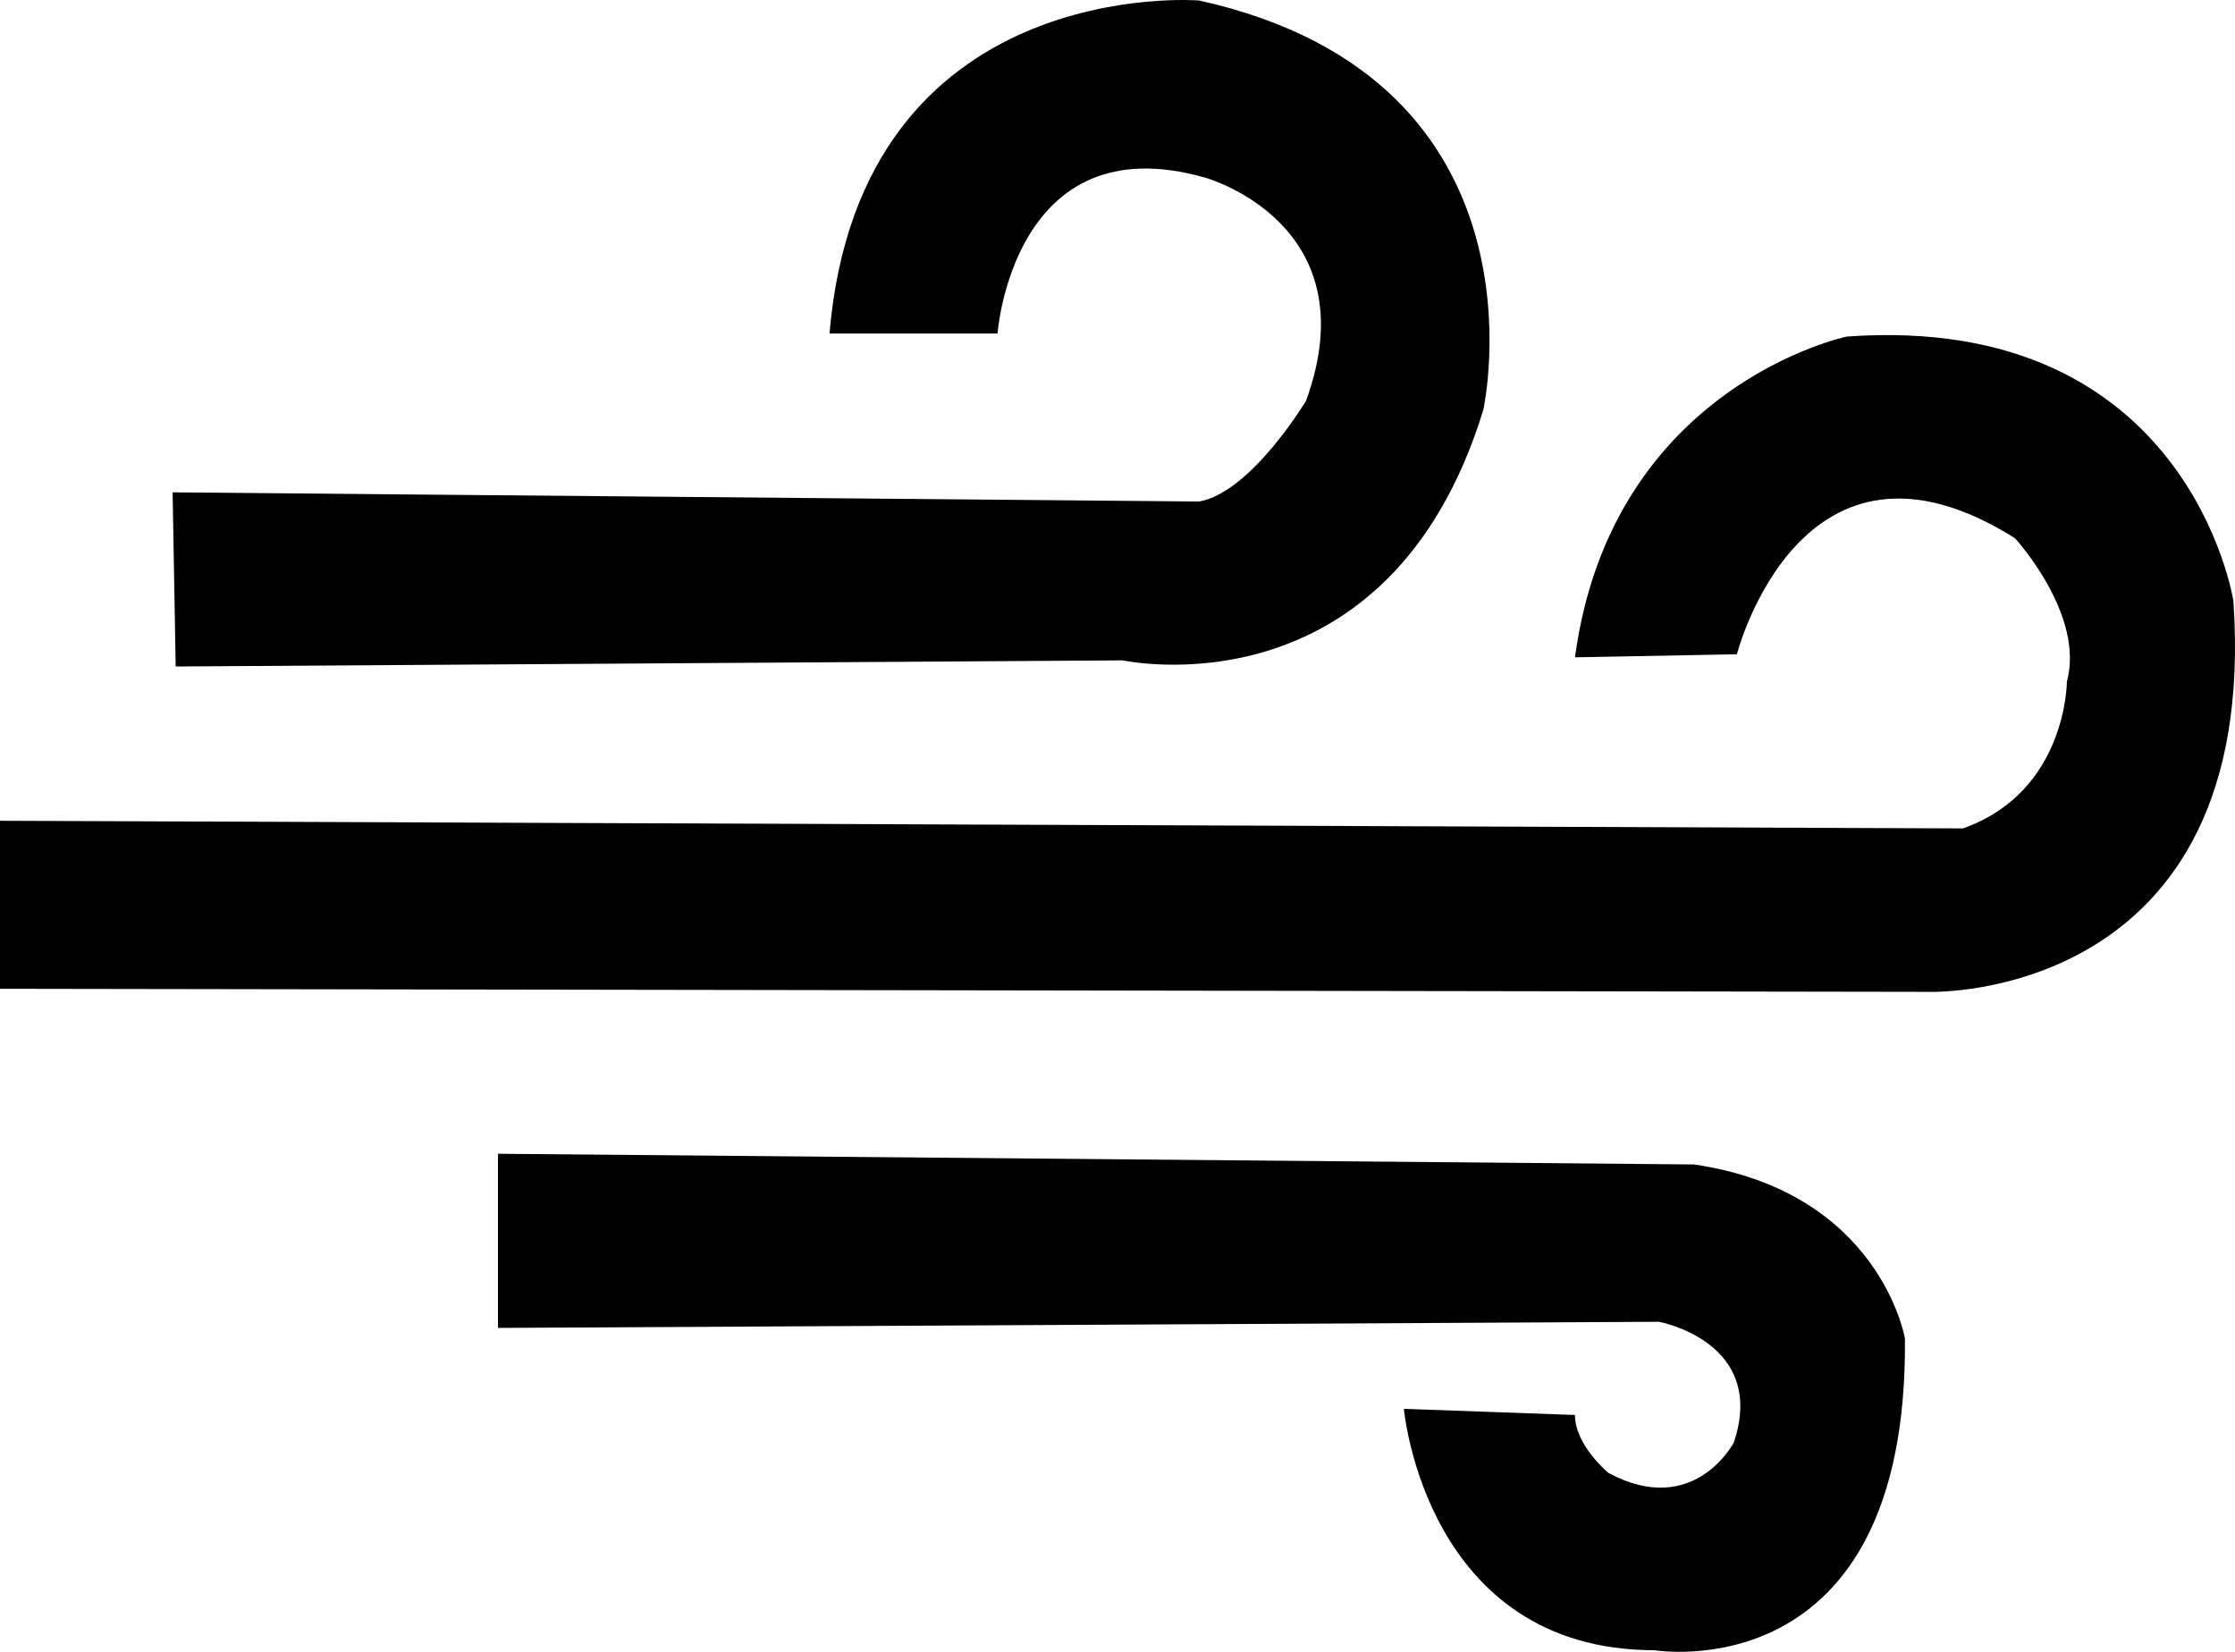 <svg id="Wind" xmlns="http://www.w3.org/2000/svg" viewBox="0 0 731.53 540.69"><title>wind</title><g id="Wind-2" data-name="Wind"><path d="M167.5,262.5l1,57,310-2s87,19,118-82c0,0,24-108-93-134,0,0-111-9-121,109h55s5-69,68-51c0,0,54,15,33,73,0,0-18,30-35,33Z" transform="translate(-111 -101.34)"/><path d="M111,370v55l632,1s108,3,99-128c0,0-14.5-94.5-126.5-86.5,0,0-77,16-89,105l53-1s21-82,91-38c0,0,23,25,17,47,0,0,0,36-34,48Z" transform="translate(-111 -101.34)"/><path d="M274,479v57l380-2s35.5,6.5,24.5,39.5c0,0-13,25-41,10,0,0-11-9-11-19l-56-2s7,79,82,79c0,0,83,14,82-102,0,0-8-48-69-57Z" transform="translate(-111 -101.34)"/></g></svg>